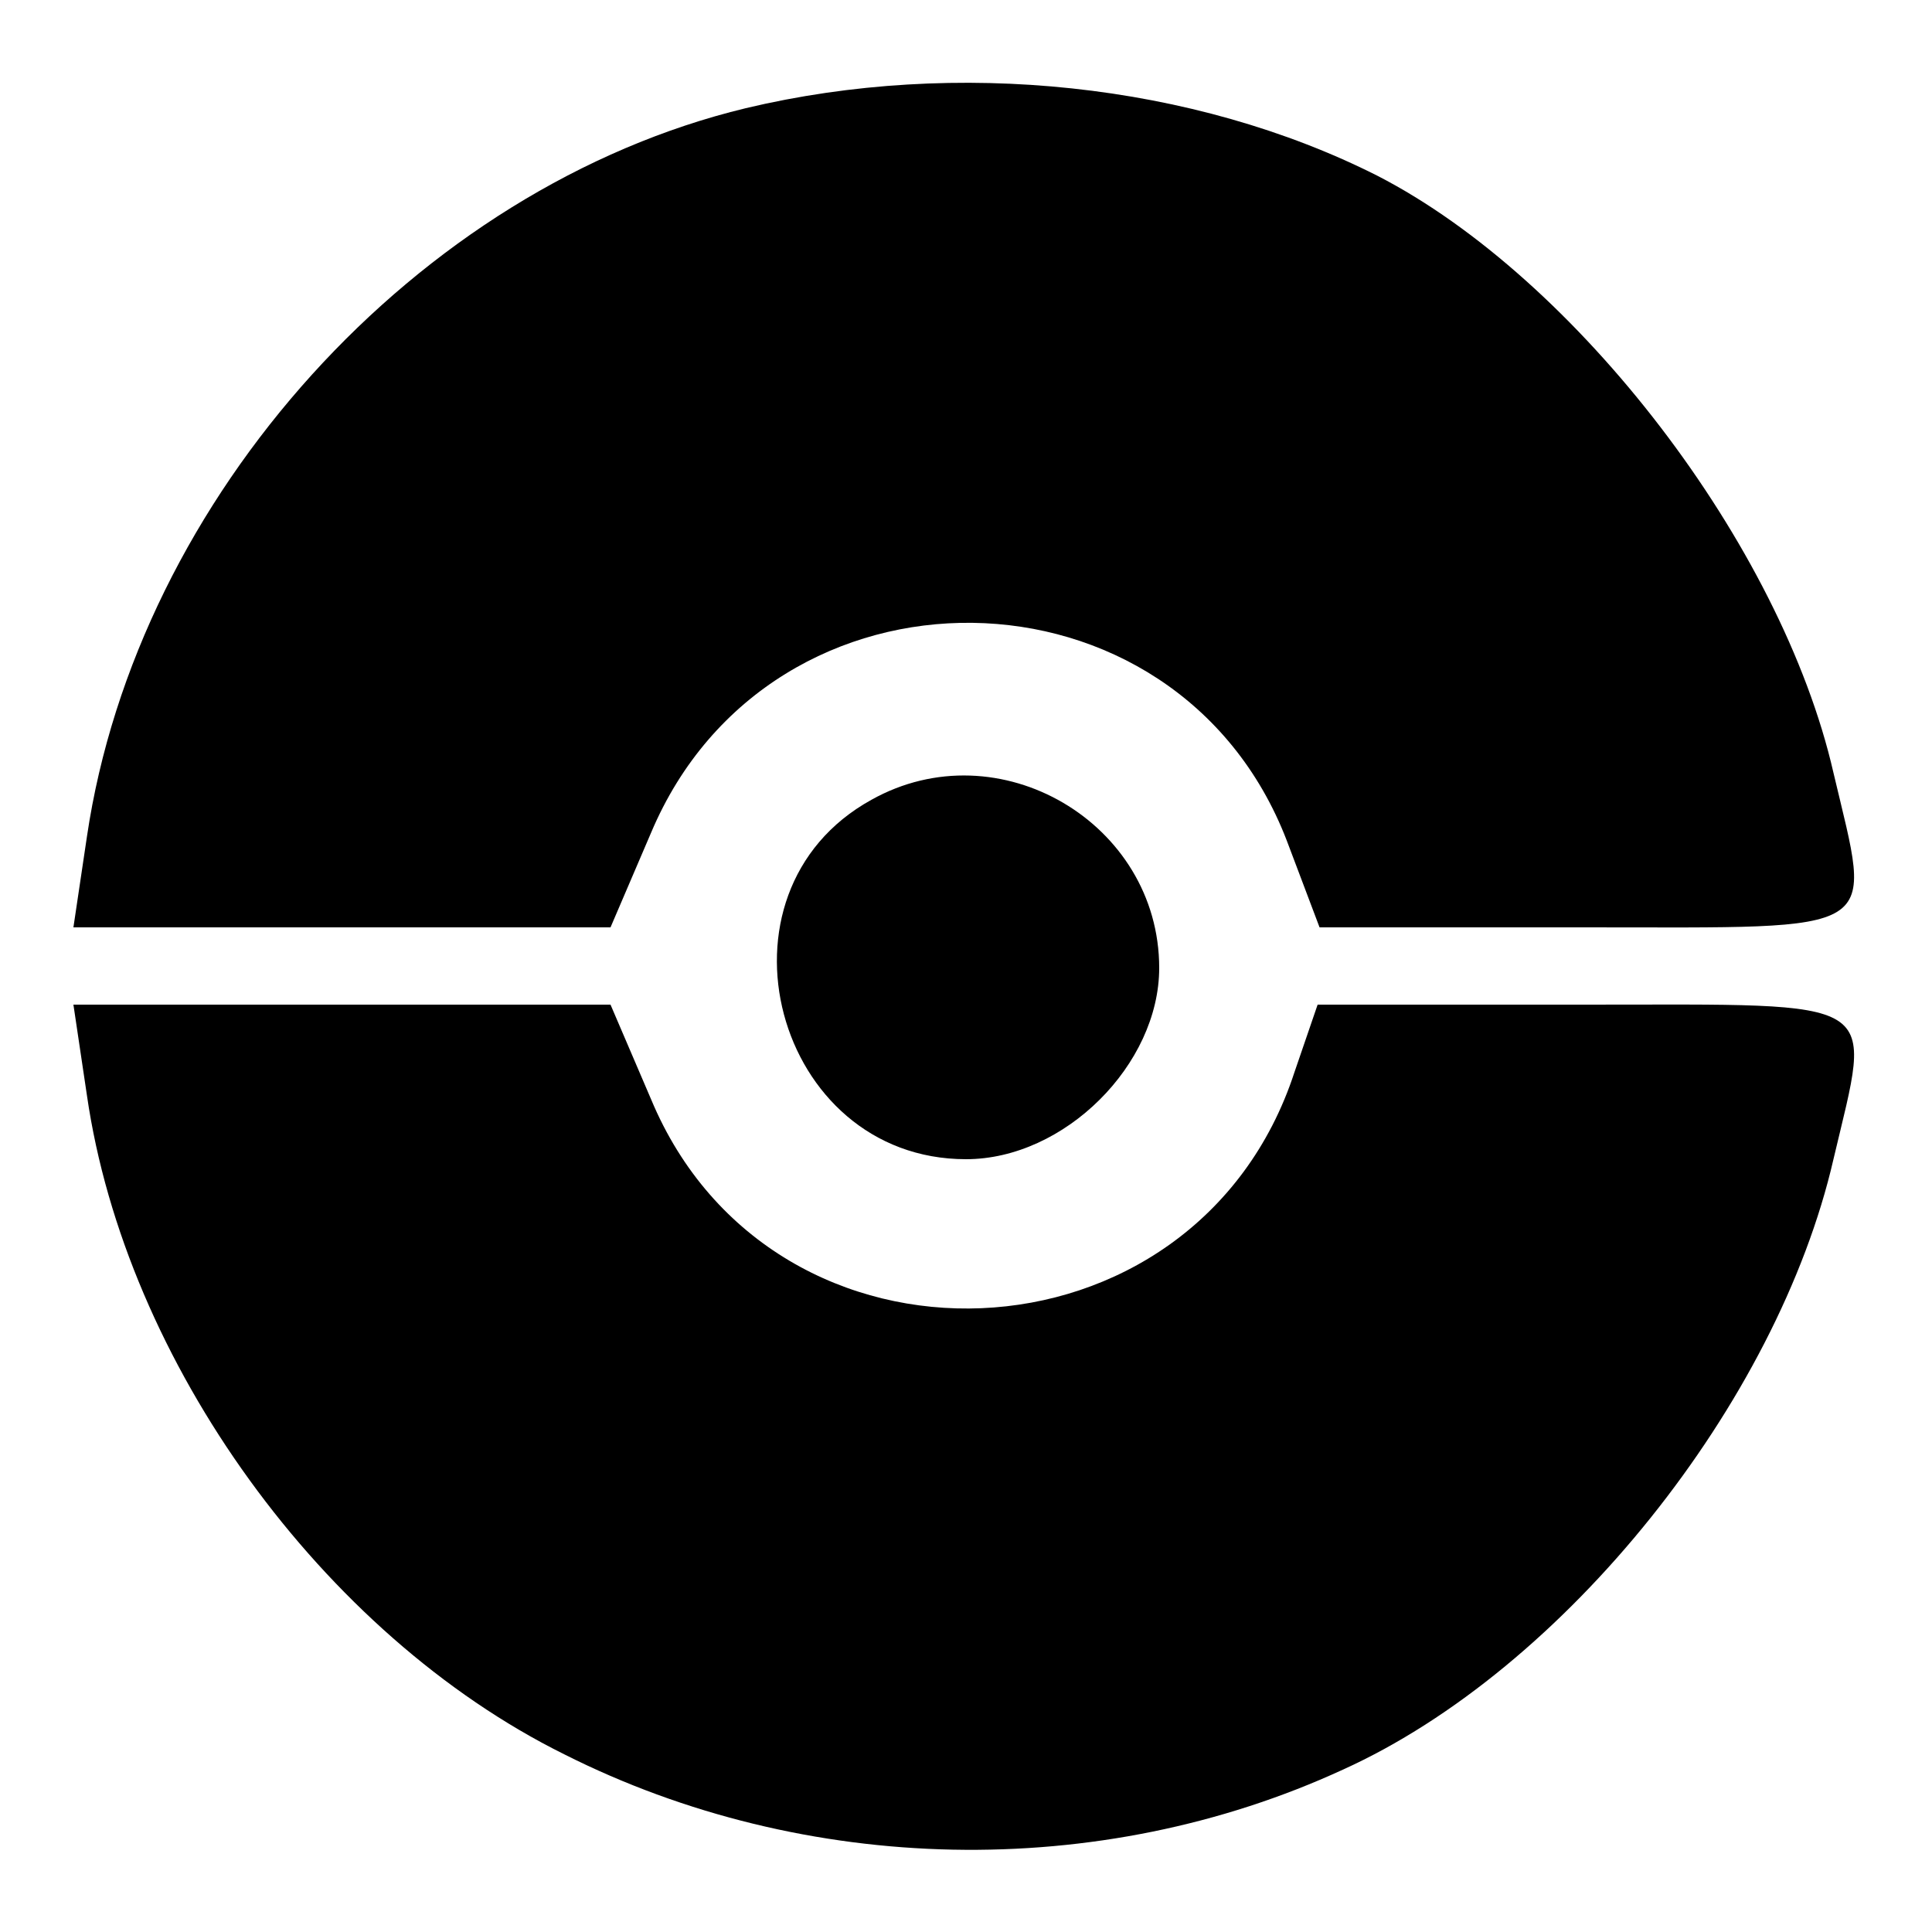 <?xml version="1.0" standalone="no"?>
<!DOCTYPE svg PUBLIC "-//W3C//DTD SVG 20010904//EN"
 "http://www.w3.org/TR/2001/REC-SVG-20010904/DTD/svg10.dtd">
<svg version="1.0" xmlns="http://www.w3.org/2000/svg"
 width="100pt" height="100pt" viewBox="0 0 100 100"
 preserveAspectRatio="xMidYMid meet">

<g transform="translate(0,100) scale(0.1,-0.1)"
fill="#000000" stroke="none">
<path d="M386 944 c-170 -41 -315 -201 -341 -377 l-7 -47 139 0 139 0 21 49
c62 147 272 144 329 -4 l17 -45 138 0 c156 0 148 -5 128 80 -27 118 -133 256
-236 309 -95 48 -218 61 -327 35z"/>
<path d="M451 586 c-87 -48 -50 -186 49 -186 51 0 100 49 100 99 0 75 -83 124
-149 87z"/>
<path d="M45 433 c20 -138 122 -279 247 -341 125 -63 277 -66 403 -8 115 52
225 190 254 316 20 85 28 80 -128 80 l-139 0 -12 -35 c-51 -156 -270 -165
-333 -14 l-21 49 -139 0 -139 0 7 -47z"/>
</g>
</svg>
